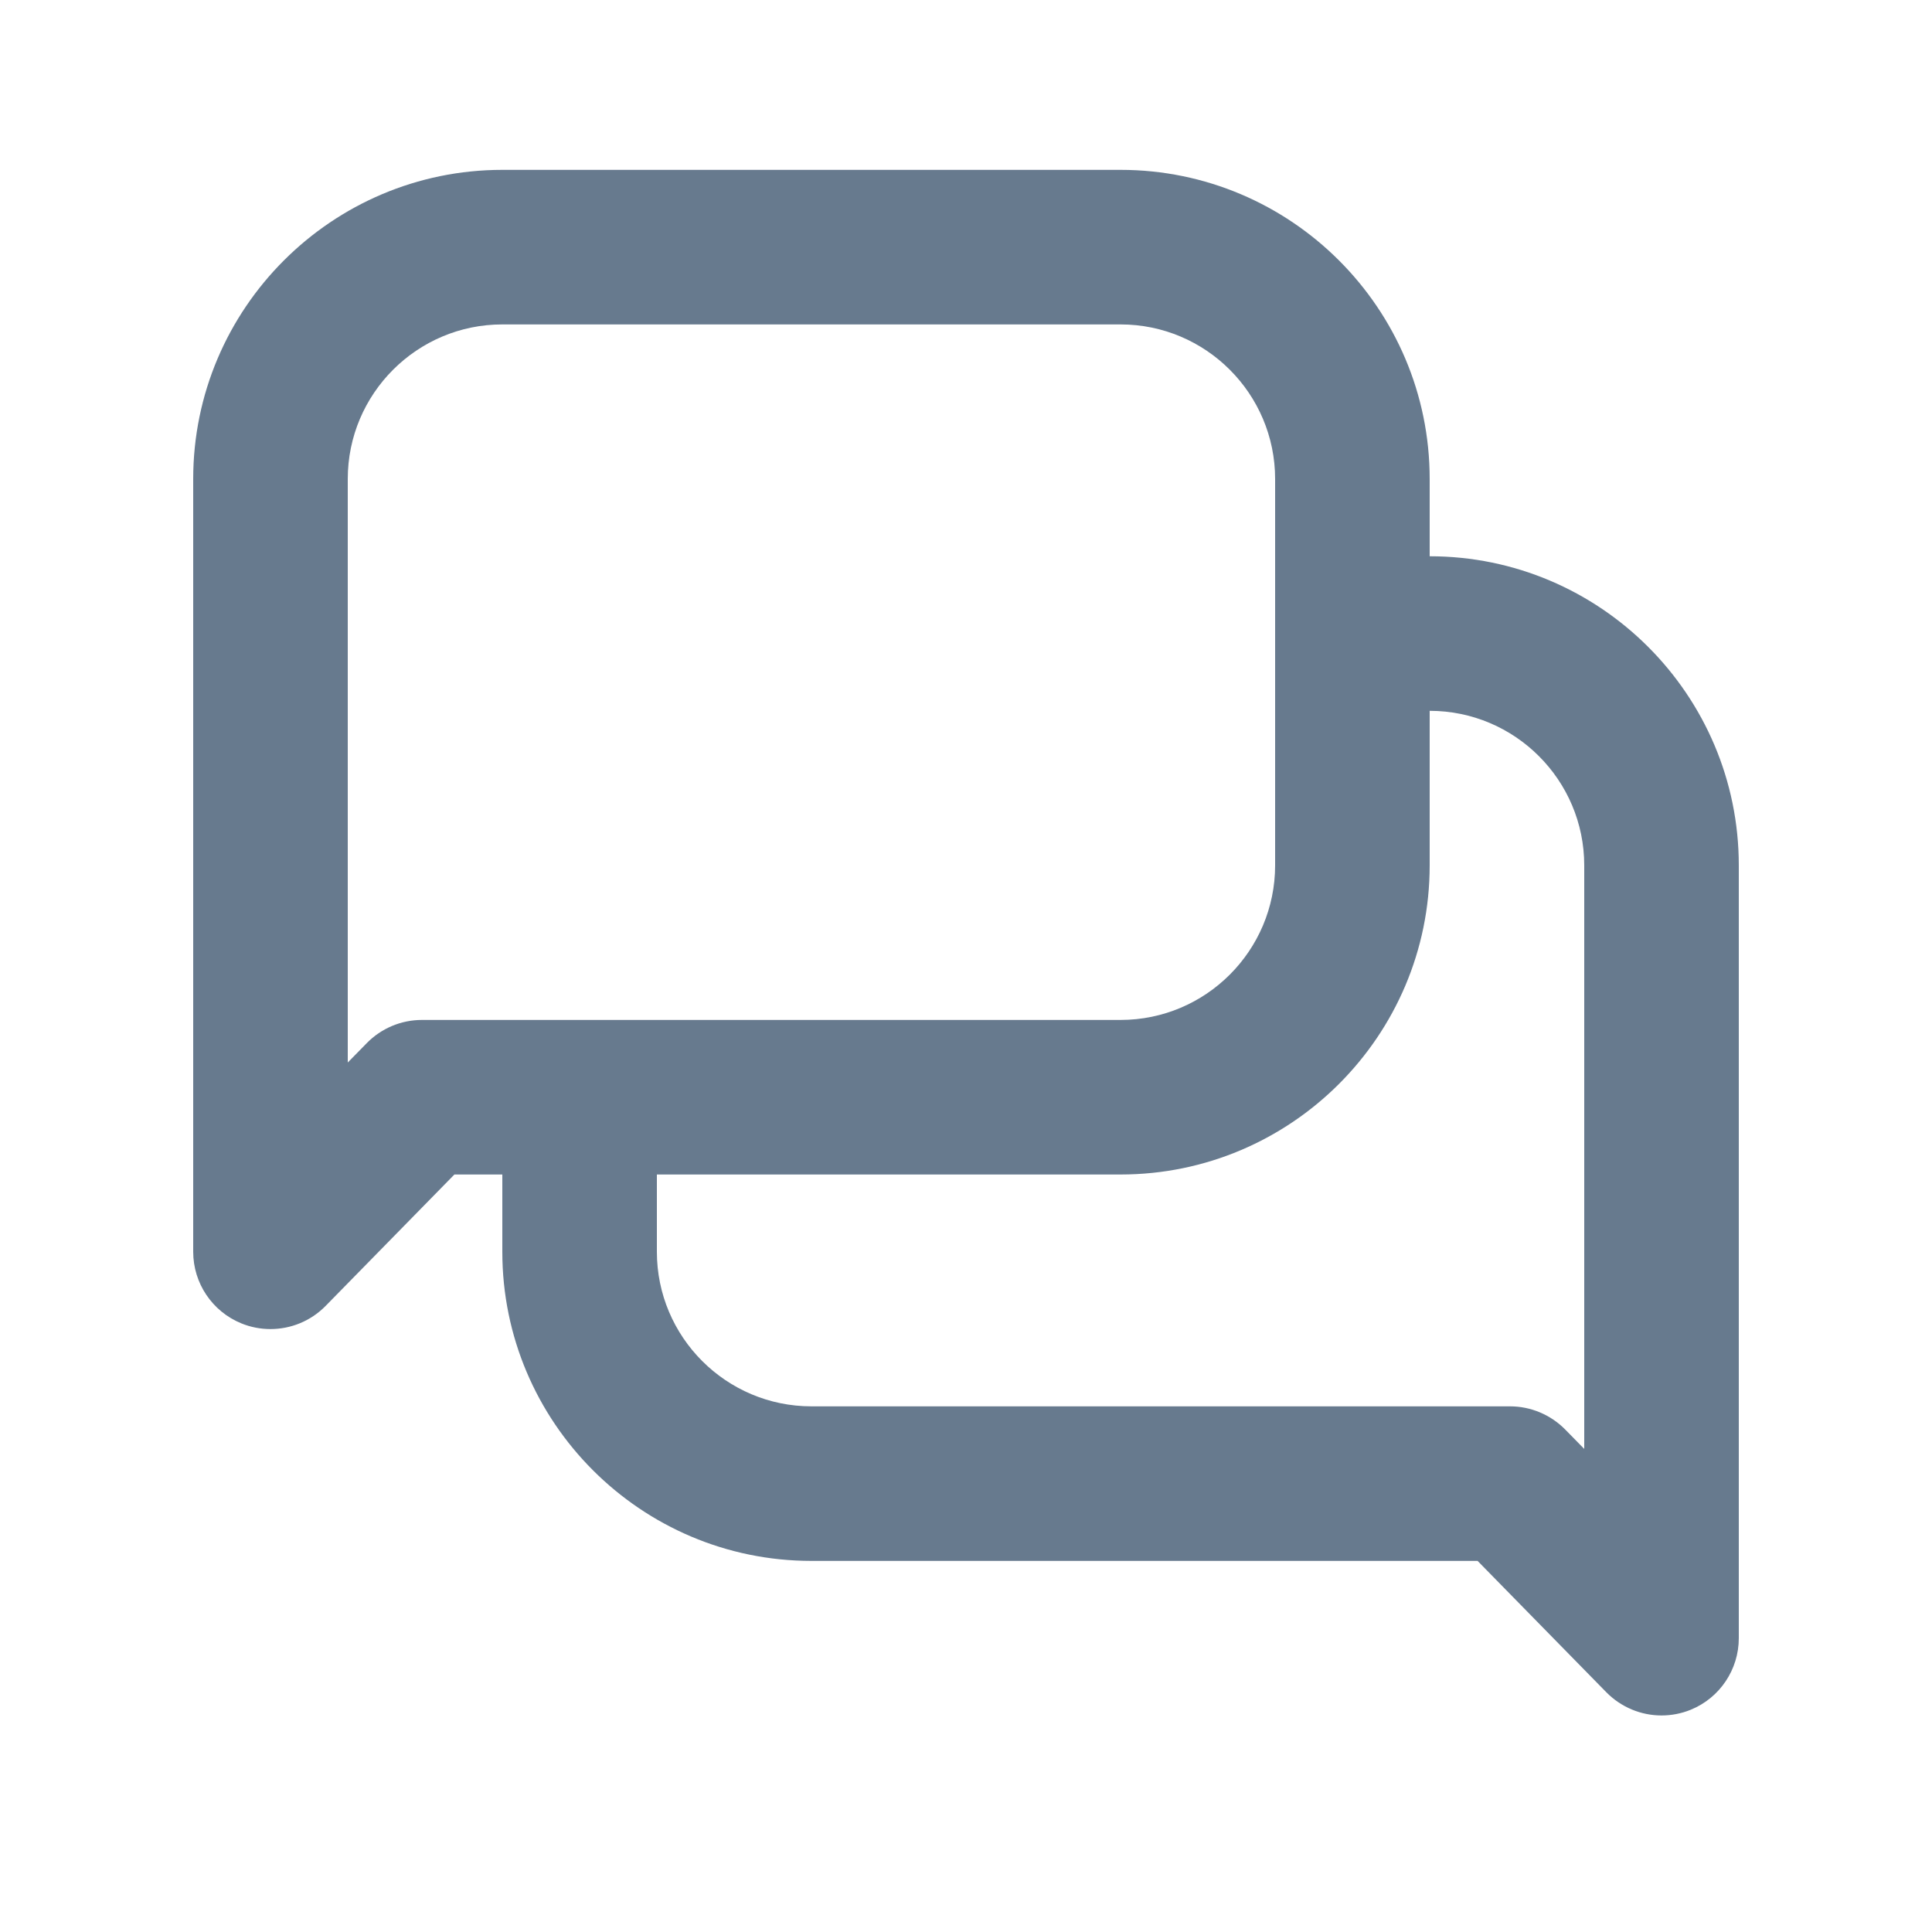 <svg width="25" height="25" viewBox="0 0 25 25" fill="none" xmlns="http://www.w3.org/2000/svg">
<path d="M18.5 7.198V6.198C18.5 3.992 16.706 2.198 14.5 2.198H6.5C4.294 2.198 2.5 3.992 2.5 6.198V16.198C2.5 16.604 2.746 16.97 3.122 17.124C3.244 17.174 3.372 17.198 3.5 17.198C3.764 17.198 4.022 17.094 4.214 16.898L5.88 15.198H6.5V16.198C6.5 18.404 8.294 20.198 10.5 20.198H19.12L20.786 21.898C20.978 22.093 21.237 22.198 21.5 22.198C21.627 22.198 21.756 22.174 21.878 22.124C22.254 21.971 22.5 21.604 22.5 21.198V11.198C22.5 8.992 20.706 7.198 18.5 7.198ZM5.46 13.198C5.191 13.198 4.934 13.306 4.746 13.498L4.5 13.749V6.198C4.5 5.095 5.397 4.198 6.5 4.198H14.5C15.603 4.198 16.5 5.095 16.5 6.198V11.198C16.5 12.301 15.603 13.198 14.5 13.198H5.46ZM20.5 18.749L20.254 18.498C20.066 18.307 19.808 18.198 19.54 18.198H10.5C9.397 18.198 8.5 17.301 8.5 16.198V15.198H14.5C16.706 15.198 18.5 13.404 18.5 11.198V9.198C19.603 9.198 20.5 10.095 20.5 11.198V18.749Z" fill="#677A8E"/>
</svg>
